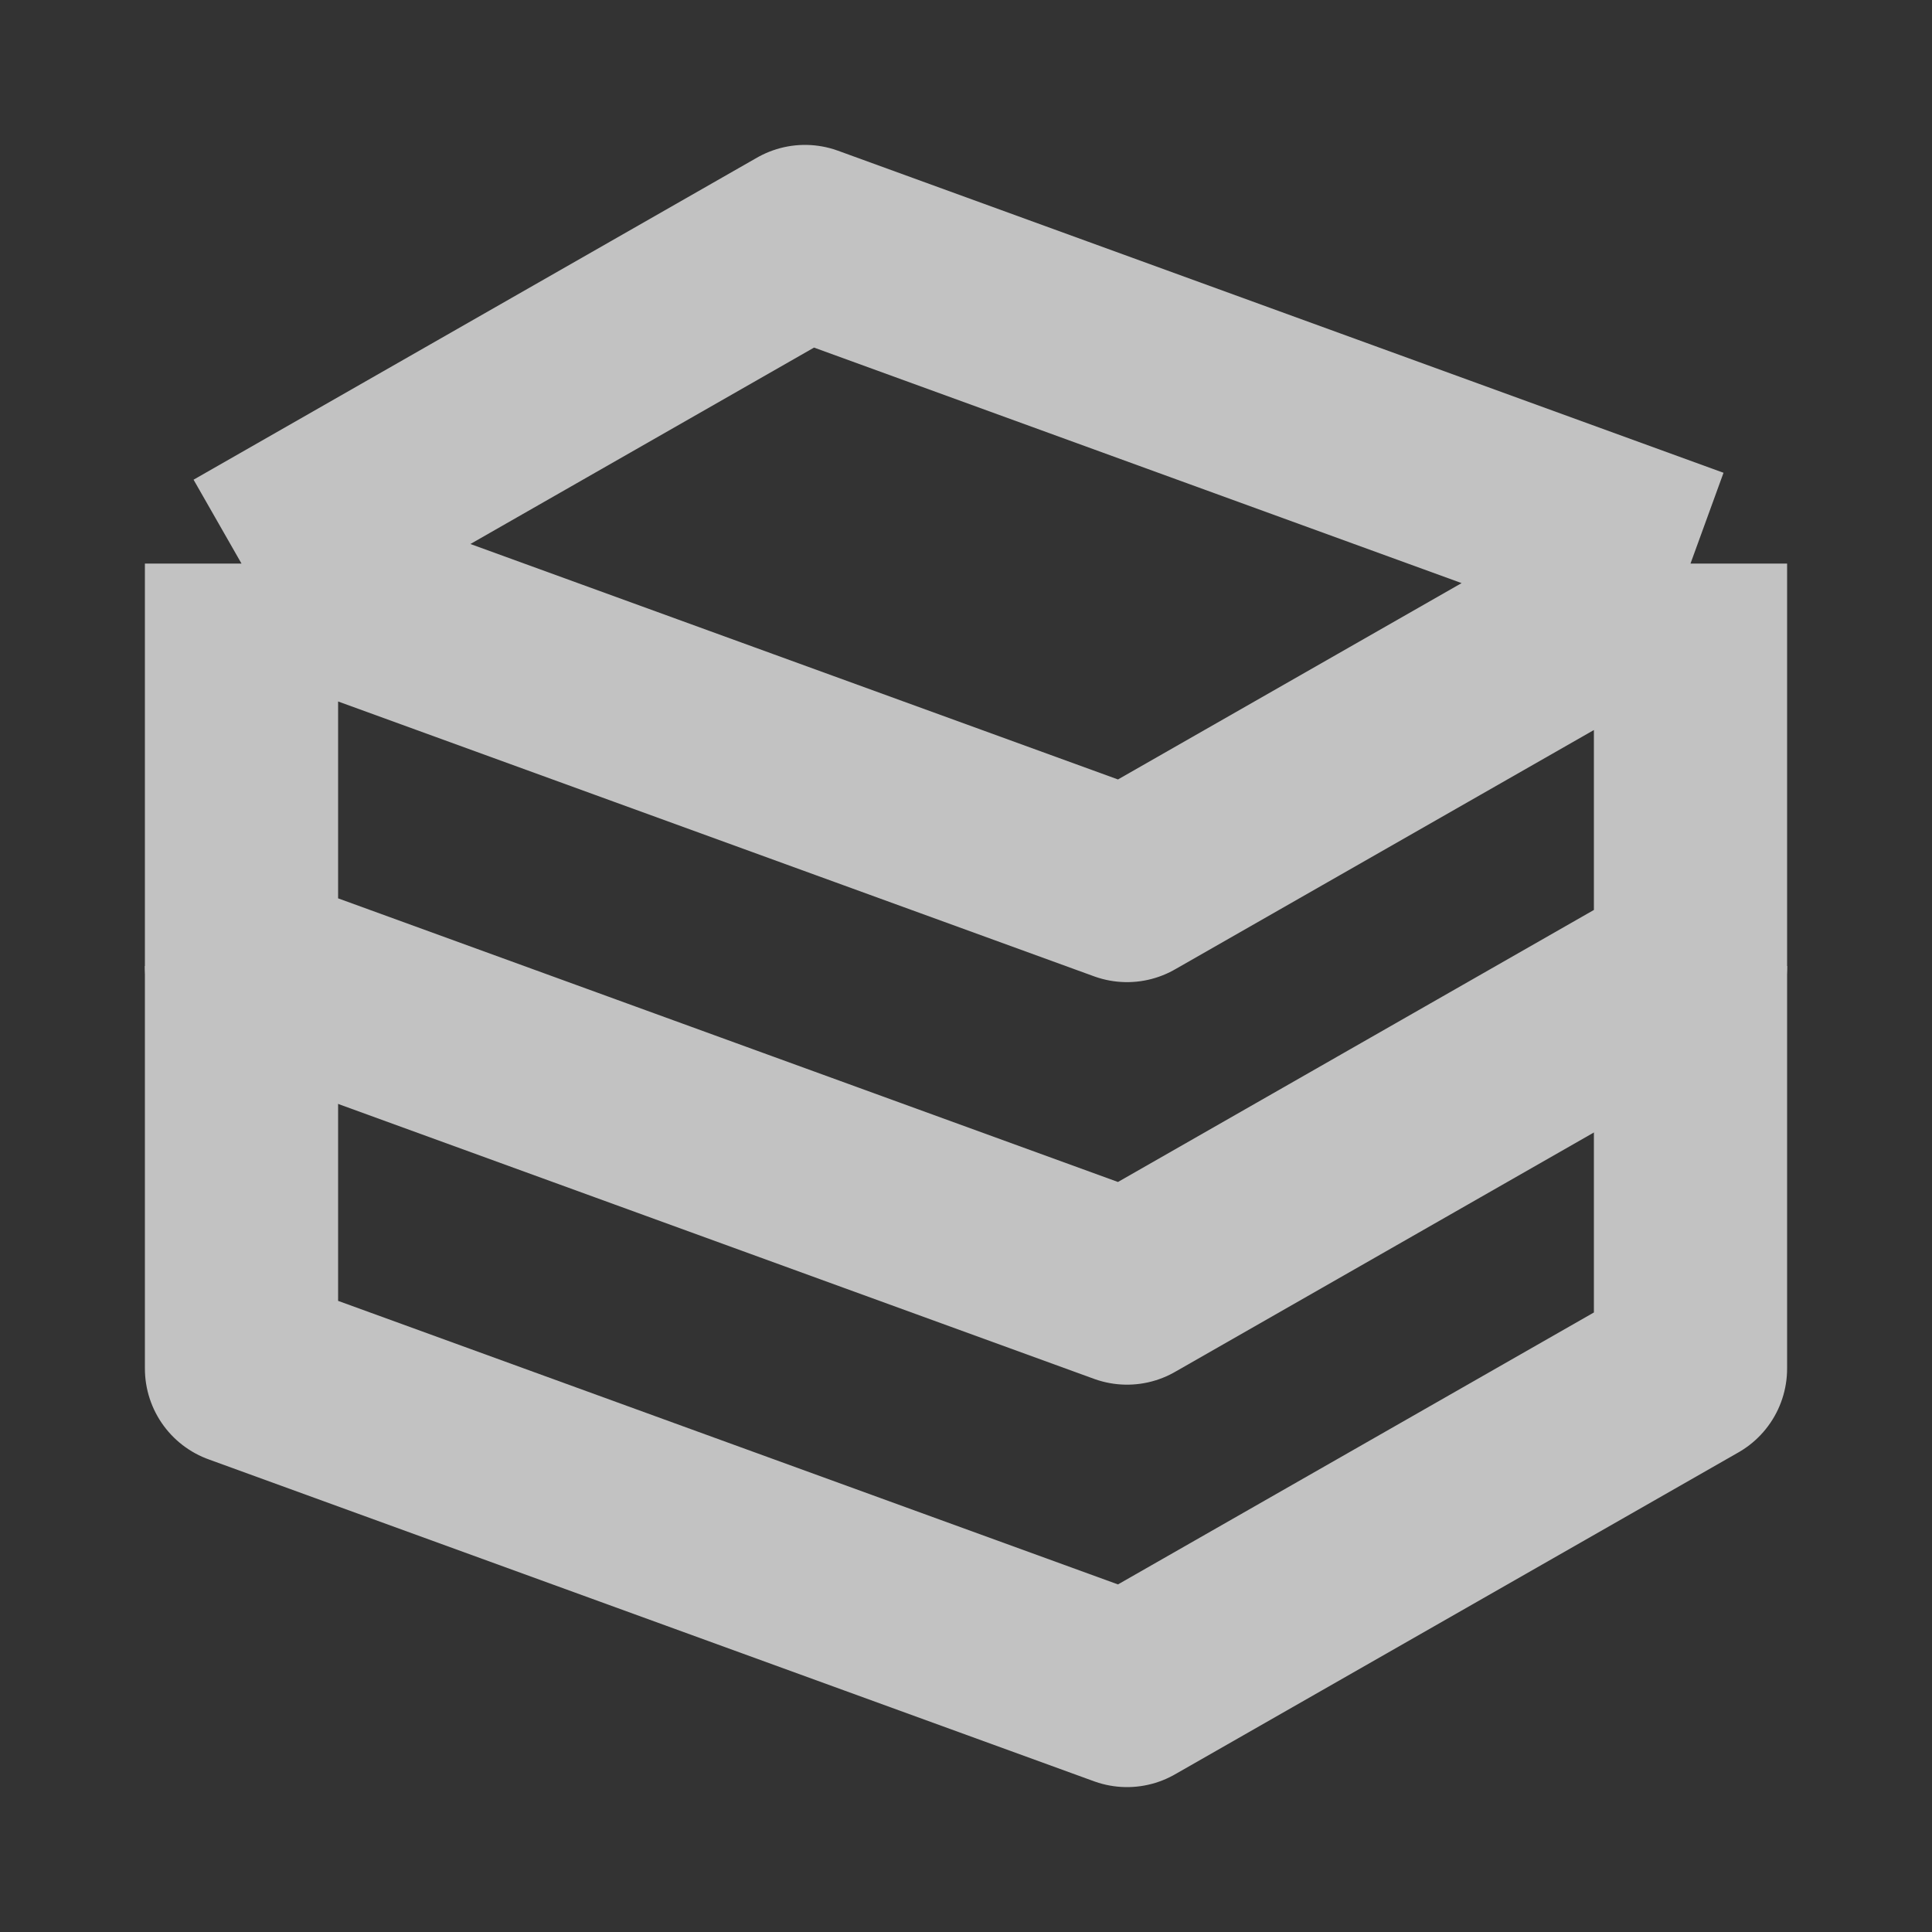 <svg width="20" height="20" viewBox="0 0 20 20" fill="none" xmlns="http://www.w3.org/2000/svg">
<rect x="0" y="0" width="20" height="20" fill="#333333" stroke="none"/>
<g id="Materials" opacity="0.7">
<path id="Vector 99" d="M2.5 5.834L8.333 2.5L17.5 5.834M2.5 5.834V10L11.667 13.334L17.5 10V5.834M2.5 5.834L11.667 9.167L17.5 5.834" stroke="white" stroke-width="2" stroke-linejoin="round"/>
<path id="Vector 100" d="M2.5 10V14.167L11.667 17.5L17.5 14.167V10" stroke="white" stroke-width="2" stroke-linejoin="round"/>
</g>
</svg>
